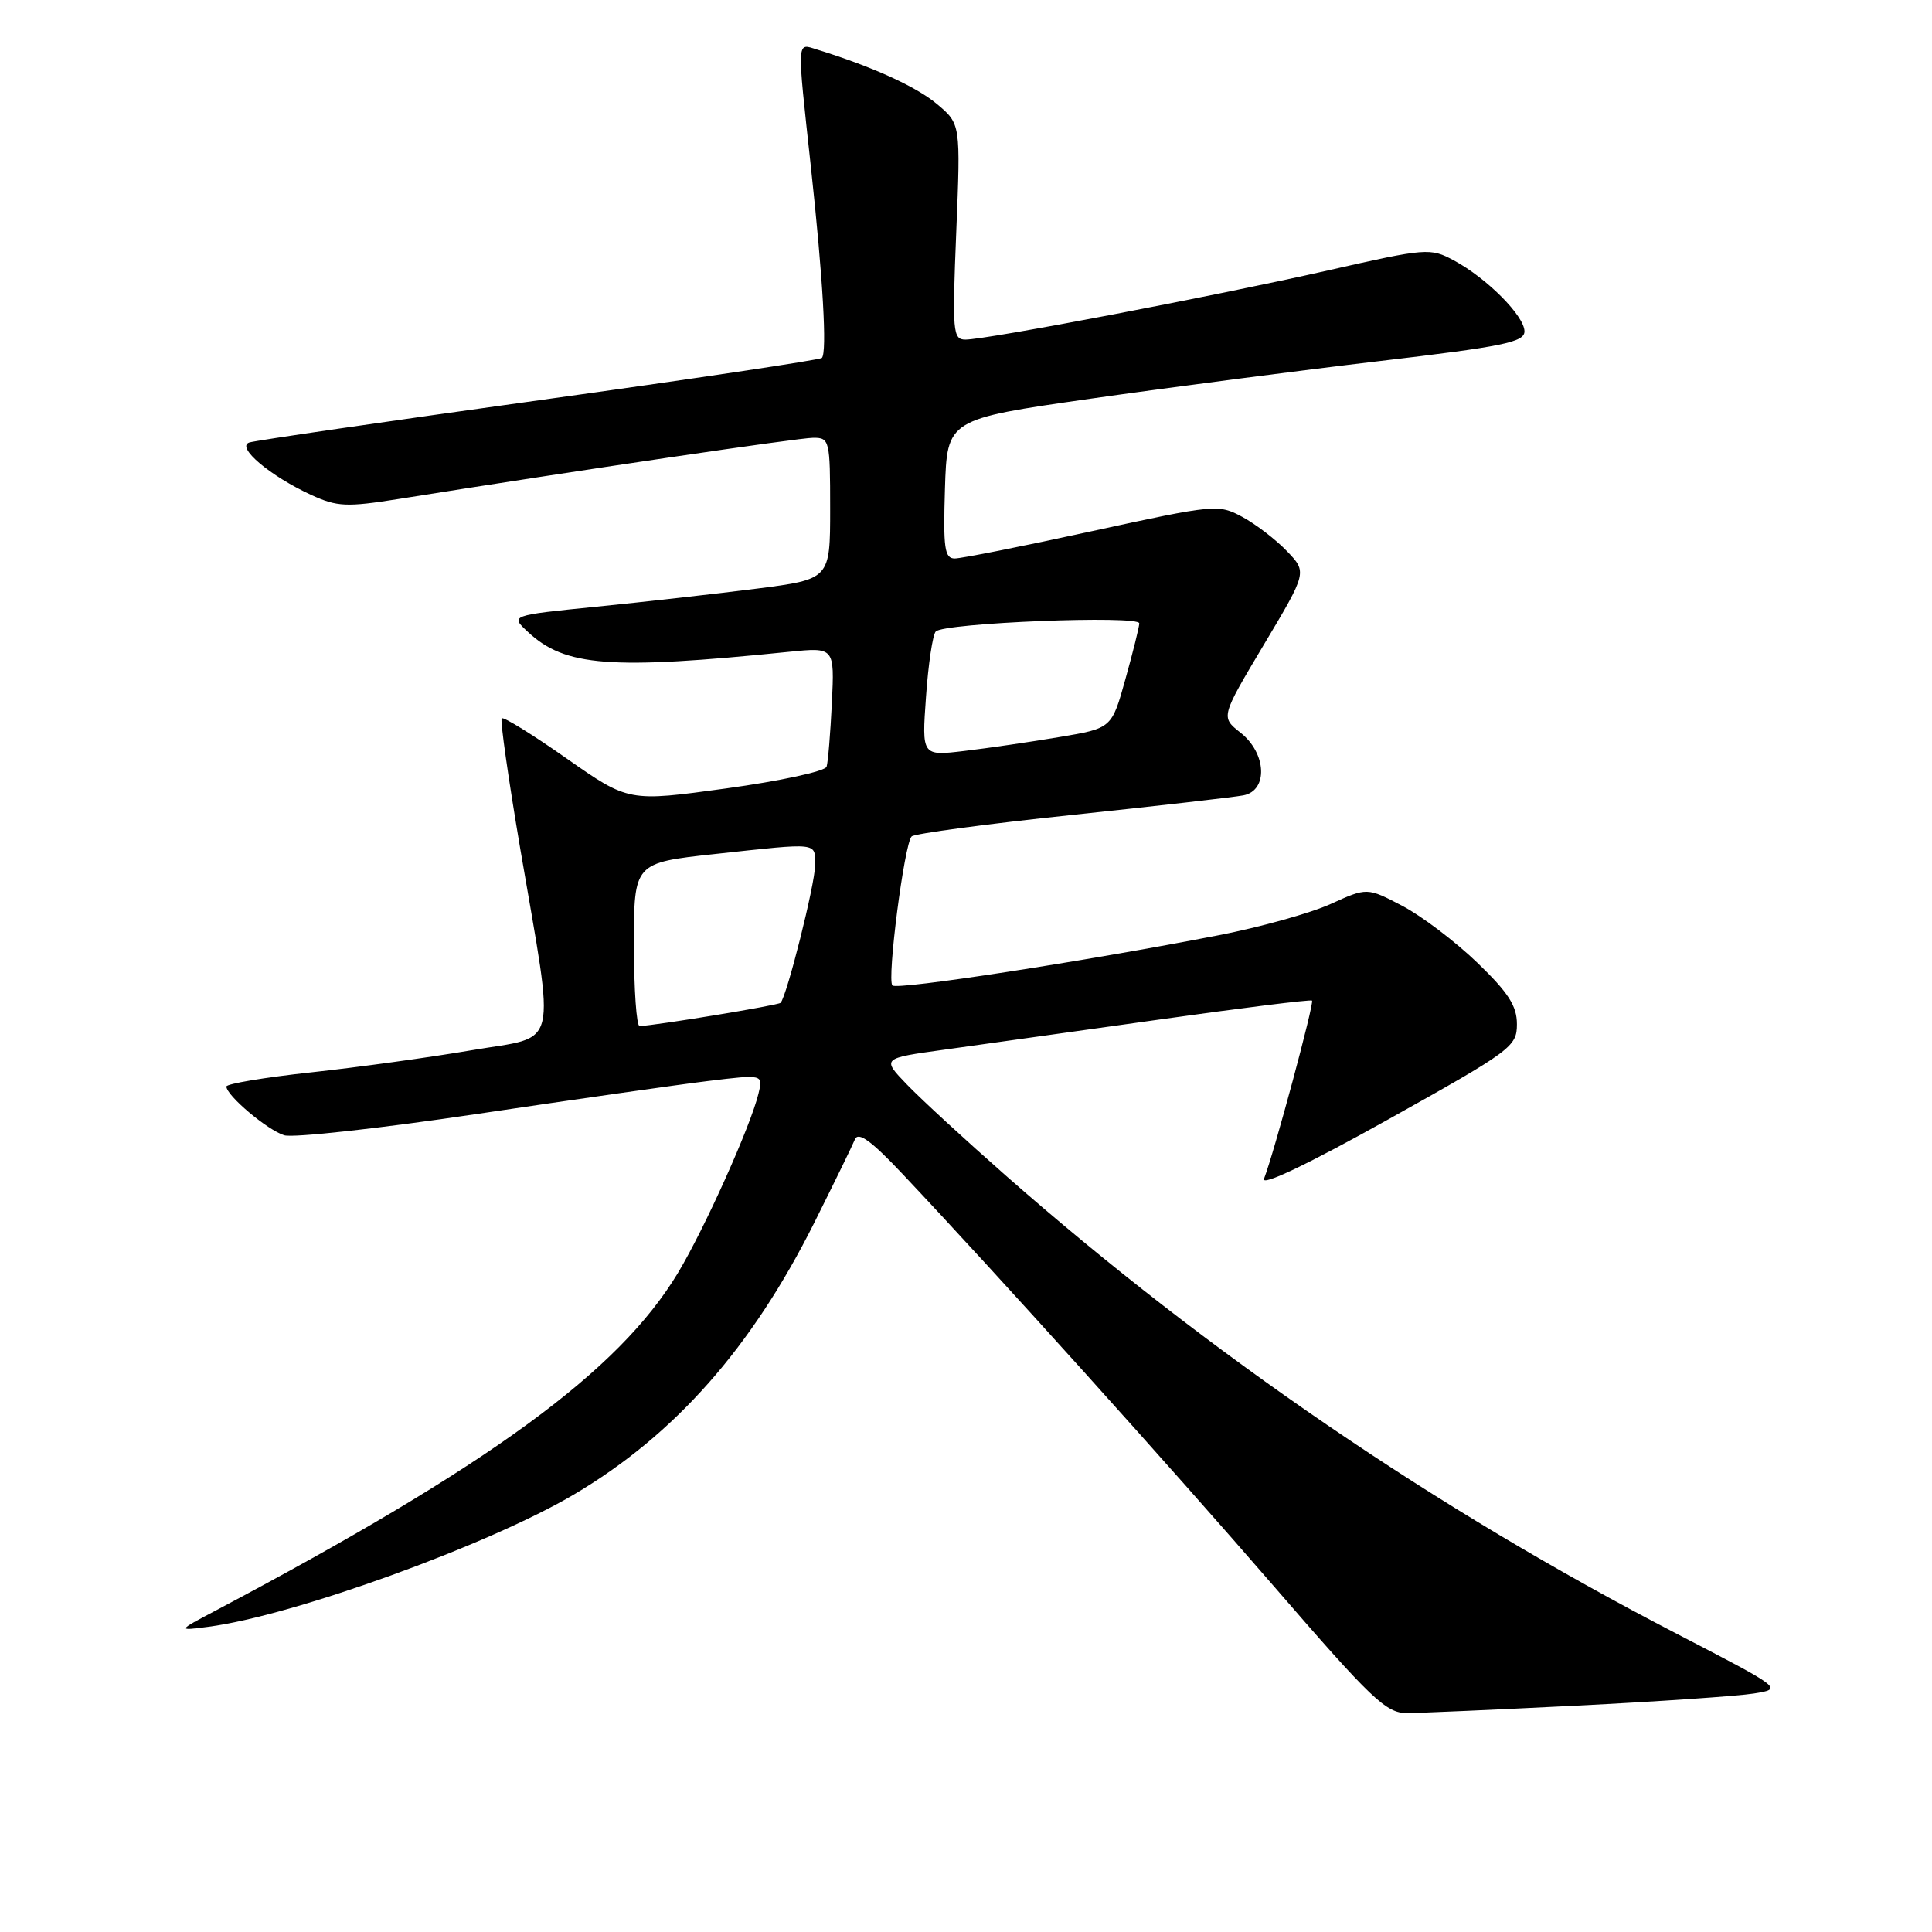<?xml version="1.0" encoding="UTF-8" standalone="no"?>
<!DOCTYPE svg PUBLIC "-//W3C//DTD SVG 1.1//EN" "http://www.w3.org/Graphics/SVG/1.1/DTD/svg11.dtd" >
<svg xmlns="http://www.w3.org/2000/svg" xmlns:xlink="http://www.w3.org/1999/xlink" version="1.1" viewBox="0 0 256 256">
 <g >
 <path fill="currentColor"
d=" M 209.00 226.00 C 219.72 225.46 230.25 224.74 232.38 224.40 C 236.26 223.78 236.26 223.78 222.21 216.50 C 190.18 199.92 160.14 179.40 133.25 155.75 C 127.89 151.03 122.00 145.61 120.17 143.70 C 116.83 140.23 116.83 140.23 125.17 139.08 C 129.75 138.44 142.50 136.66 153.50 135.11 C 164.50 133.56 173.66 132.42 173.85 132.58 C 174.18 132.85 168.83 152.74 167.49 156.19 C 167.08 157.24 173.33 154.26 183.91 148.35 C 200.29 139.20 201.00 138.68 201.00 135.71 C 201.00 133.28 199.86 131.52 195.75 127.56 C 192.86 124.78 188.40 121.39 185.83 120.04 C 181.15 117.59 181.15 117.59 176.33 119.78 C 173.67 120.99 167.00 122.85 161.50 123.92 C 143.79 127.37 118.88 131.21 118.25 130.58 C 117.50 129.83 119.83 111.76 120.80 110.83 C 121.19 110.46 130.72 109.18 142.00 107.99 C 153.28 106.80 163.51 105.63 164.75 105.39 C 168.06 104.76 167.83 99.80 164.37 97.08 C 161.75 95.01 161.75 95.01 167.47 85.42 C 173.20 75.82 173.20 75.82 170.53 73.03 C 169.05 71.49 166.39 69.45 164.61 68.49 C 161.45 66.79 161.00 66.83 144.74 70.37 C 135.59 72.37 127.38 74.00 126.51 74.00 C 125.16 74.00 124.97 72.65 125.21 64.77 C 125.50 55.55 125.50 55.55 144.50 52.83 C 154.95 51.34 172.16 49.10 182.75 47.85 C 199.18 45.92 202.00 45.34 202.00 43.91 C 202.00 41.87 197.03 36.87 192.65 34.51 C 189.52 32.83 189.05 32.86 175.97 35.83 C 161.05 39.21 130.74 45.00 127.93 45.00 C 126.25 45.00 126.17 44.01 126.71 30.71 C 127.29 16.42 127.29 16.42 124.16 13.79 C 121.42 11.48 115.55 8.81 108.25 6.56 C 105.54 5.72 105.58 4.91 107.45 22.15 C 109.05 36.89 109.61 46.72 108.90 47.43 C 108.64 47.69 91.80 50.21 71.47 53.03 C 51.14 55.85 33.84 58.37 33.04 58.63 C 31.21 59.22 35.79 63.09 41.30 65.61 C 44.67 67.15 45.94 67.21 52.80 66.12 C 76.86 62.29 105.80 58.02 107.75 58.01 C 109.92 58.00 110.00 58.32 110.00 67.38 C 110.00 76.75 110.00 76.75 100.25 78.00 C 94.89 78.68 85.34 79.76 79.04 80.39 C 67.59 81.54 67.59 81.54 69.96 83.74 C 74.87 88.32 80.83 88.78 104.54 86.37 C 110.58 85.76 110.58 85.76 110.23 93.13 C 110.03 97.18 109.72 100.99 109.53 101.59 C 109.34 102.20 103.36 103.49 96.23 104.47 C 83.29 106.25 83.29 106.25 75.09 100.51 C 70.59 97.35 66.71 94.95 66.48 95.18 C 66.25 95.41 67.37 103.23 68.95 112.55 C 73.59 139.76 74.22 137.15 62.50 139.16 C 57.00 140.10 47.44 141.42 41.25 142.09 C 35.06 142.76 30.00 143.61 30.00 143.97 C 30.00 145.16 35.46 149.76 37.67 150.43 C 38.86 150.79 50.33 149.52 63.17 147.61 C 76.00 145.70 89.79 143.73 93.82 143.24 C 101.13 142.35 101.13 142.35 100.50 144.92 C 99.45 149.25 93.35 162.82 89.83 168.67 C 81.97 181.72 64.87 194.20 28.50 213.45 C 23.50 216.09 23.50 216.09 27.59 215.56 C 38.84 214.10 64.74 204.72 76.08 198.01 C 89.43 190.10 99.59 178.61 107.91 161.99 C 110.53 156.74 112.95 151.79 113.28 150.98 C 113.72 149.90 115.45 151.15 119.69 155.66 C 132.23 168.96 155.06 194.31 168.85 210.25 C 181.76 225.18 183.67 227.00 186.42 226.99 C 188.11 226.99 198.28 226.54 209.00 226.00 Z  M 84.00 125.16 C 84.00 114.33 84.00 114.33 94.75 113.16 C 108.67 111.65 108.00 111.58 108.00 114.69 C 108.00 117.13 104.27 131.98 103.43 132.88 C 103.13 133.20 87.05 135.86 84.75 135.96 C 84.34 135.98 84.00 131.12 84.00 125.16 Z  M 122.70 92.34 C 123.00 88.03 123.58 84.13 123.99 83.68 C 125.04 82.53 151.01 81.49 150.96 82.60 C 150.95 83.09 150.12 86.42 149.12 90.00 C 147.31 96.50 147.31 96.50 140.40 97.66 C 136.61 98.30 130.94 99.13 127.82 99.50 C 122.14 100.18 122.14 100.18 122.70 92.34 Z "/>
</g>
</svg>